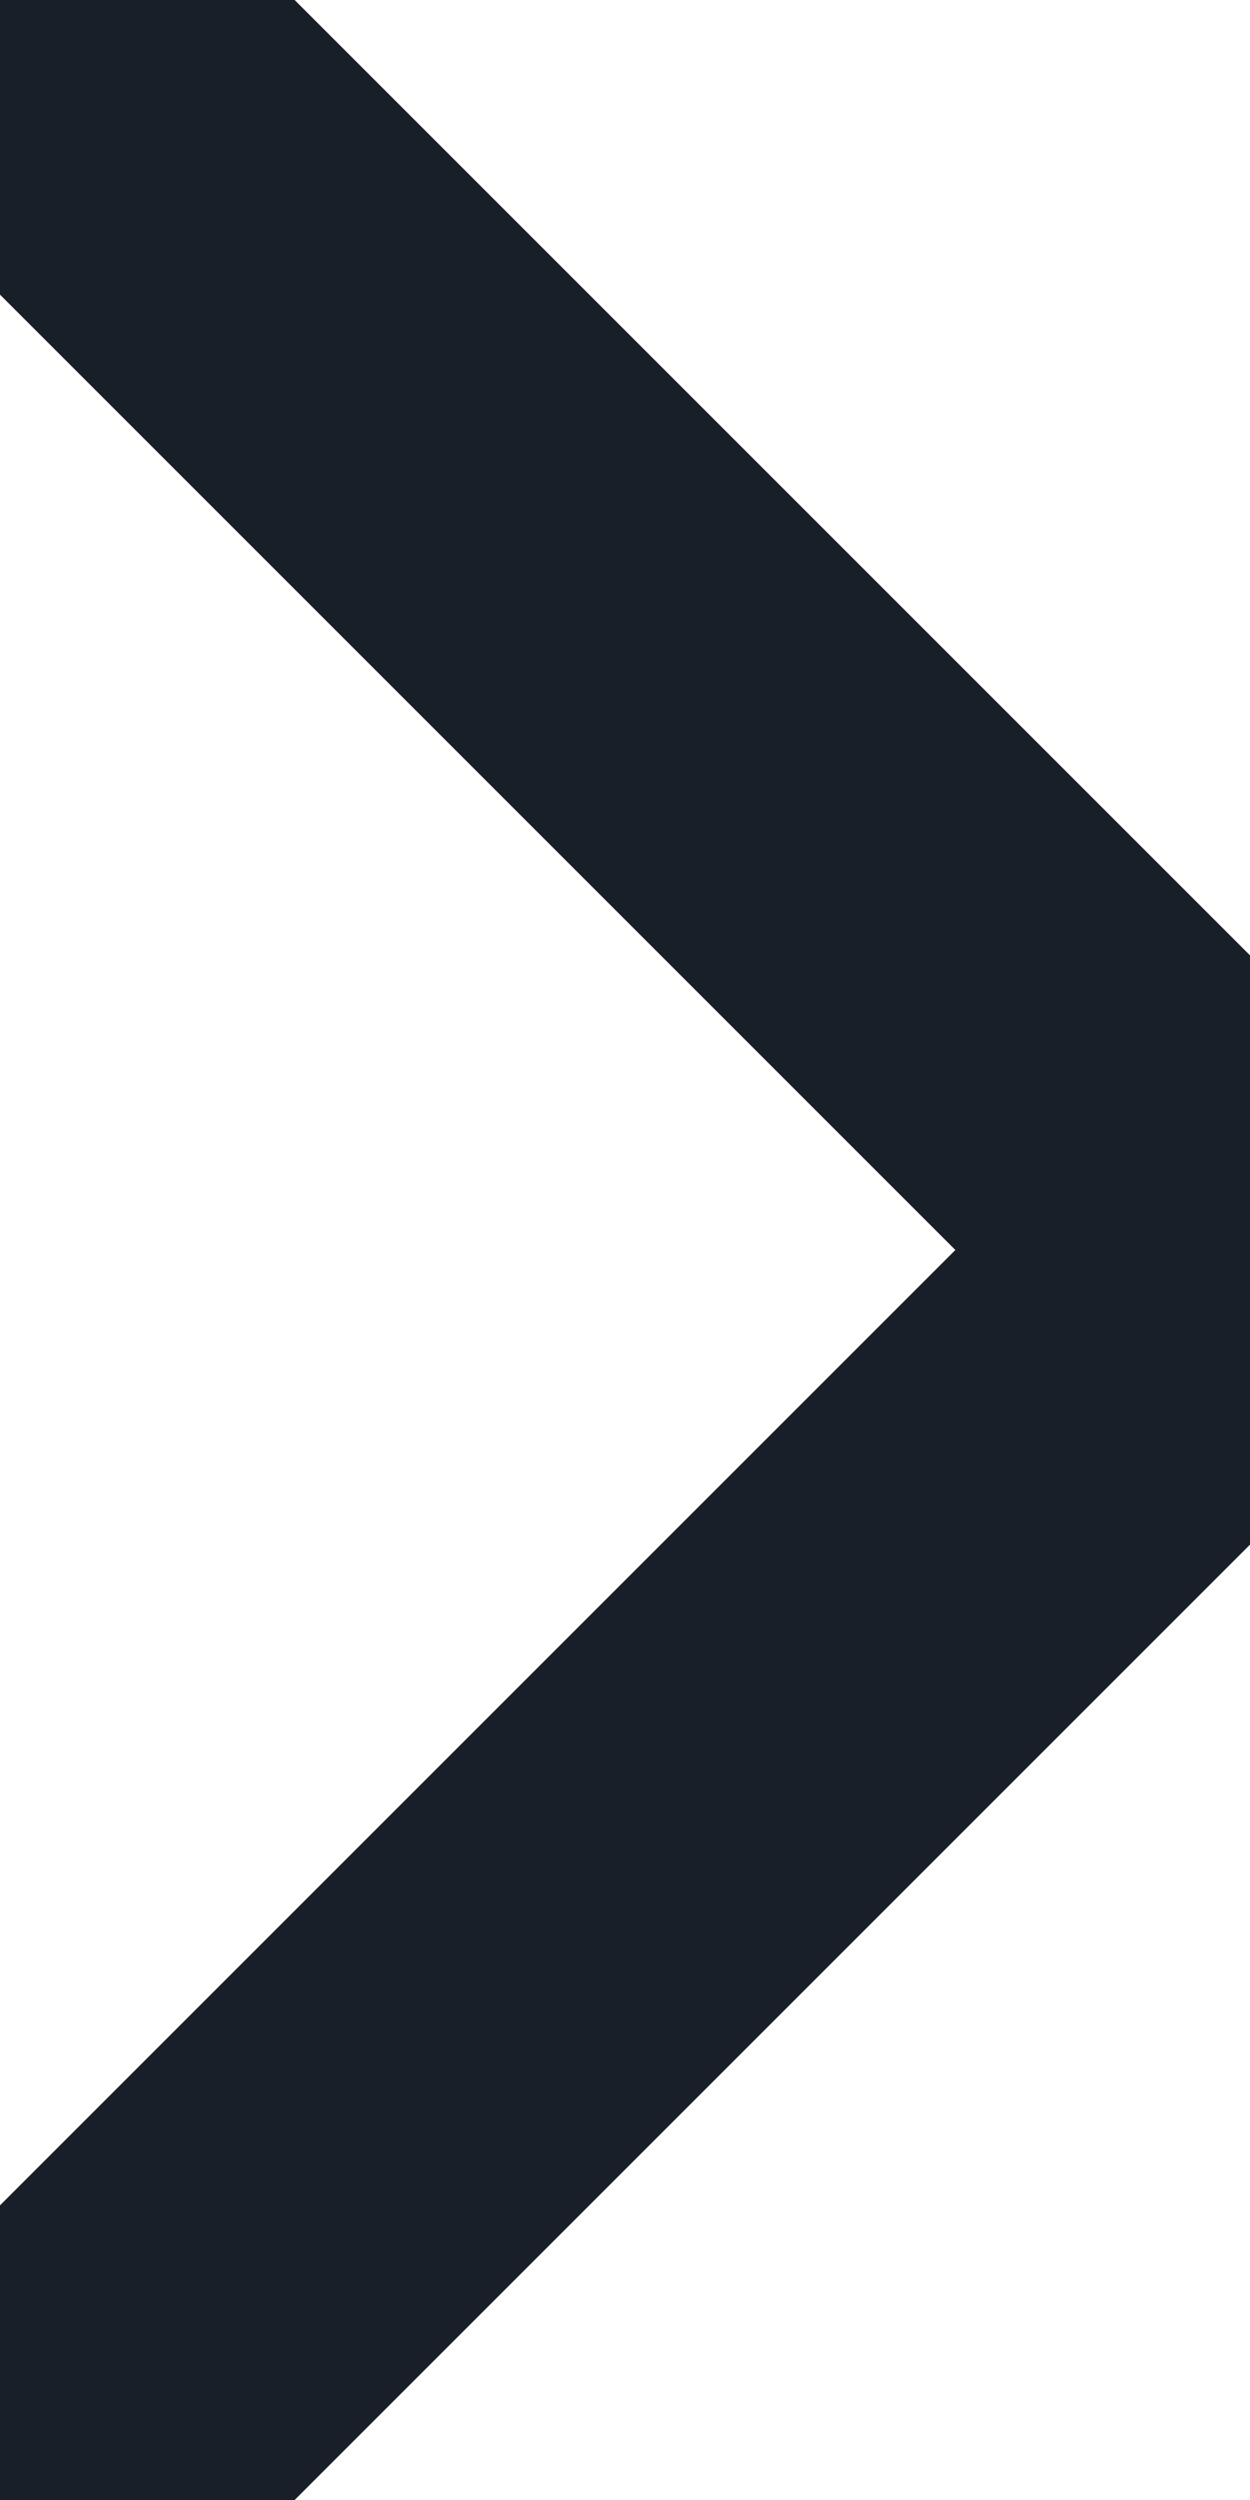 <svg width="12" height="24" viewBox="0 0 12 24" fill="none" xmlns="http://www.w3.org/2000/svg">
<path d="M12 12L-2.21155e-07 0" stroke="#191F28" stroke-width="4" stroke-miterlimit="10" stroke-linecap="round" stroke-linejoin="round"/>
<path d="M-2.21155e-07 24L12 12" stroke="#191F28" stroke-width="4" stroke-miterlimit="10" stroke-linecap="round" stroke-linejoin="round"/>
</svg>
